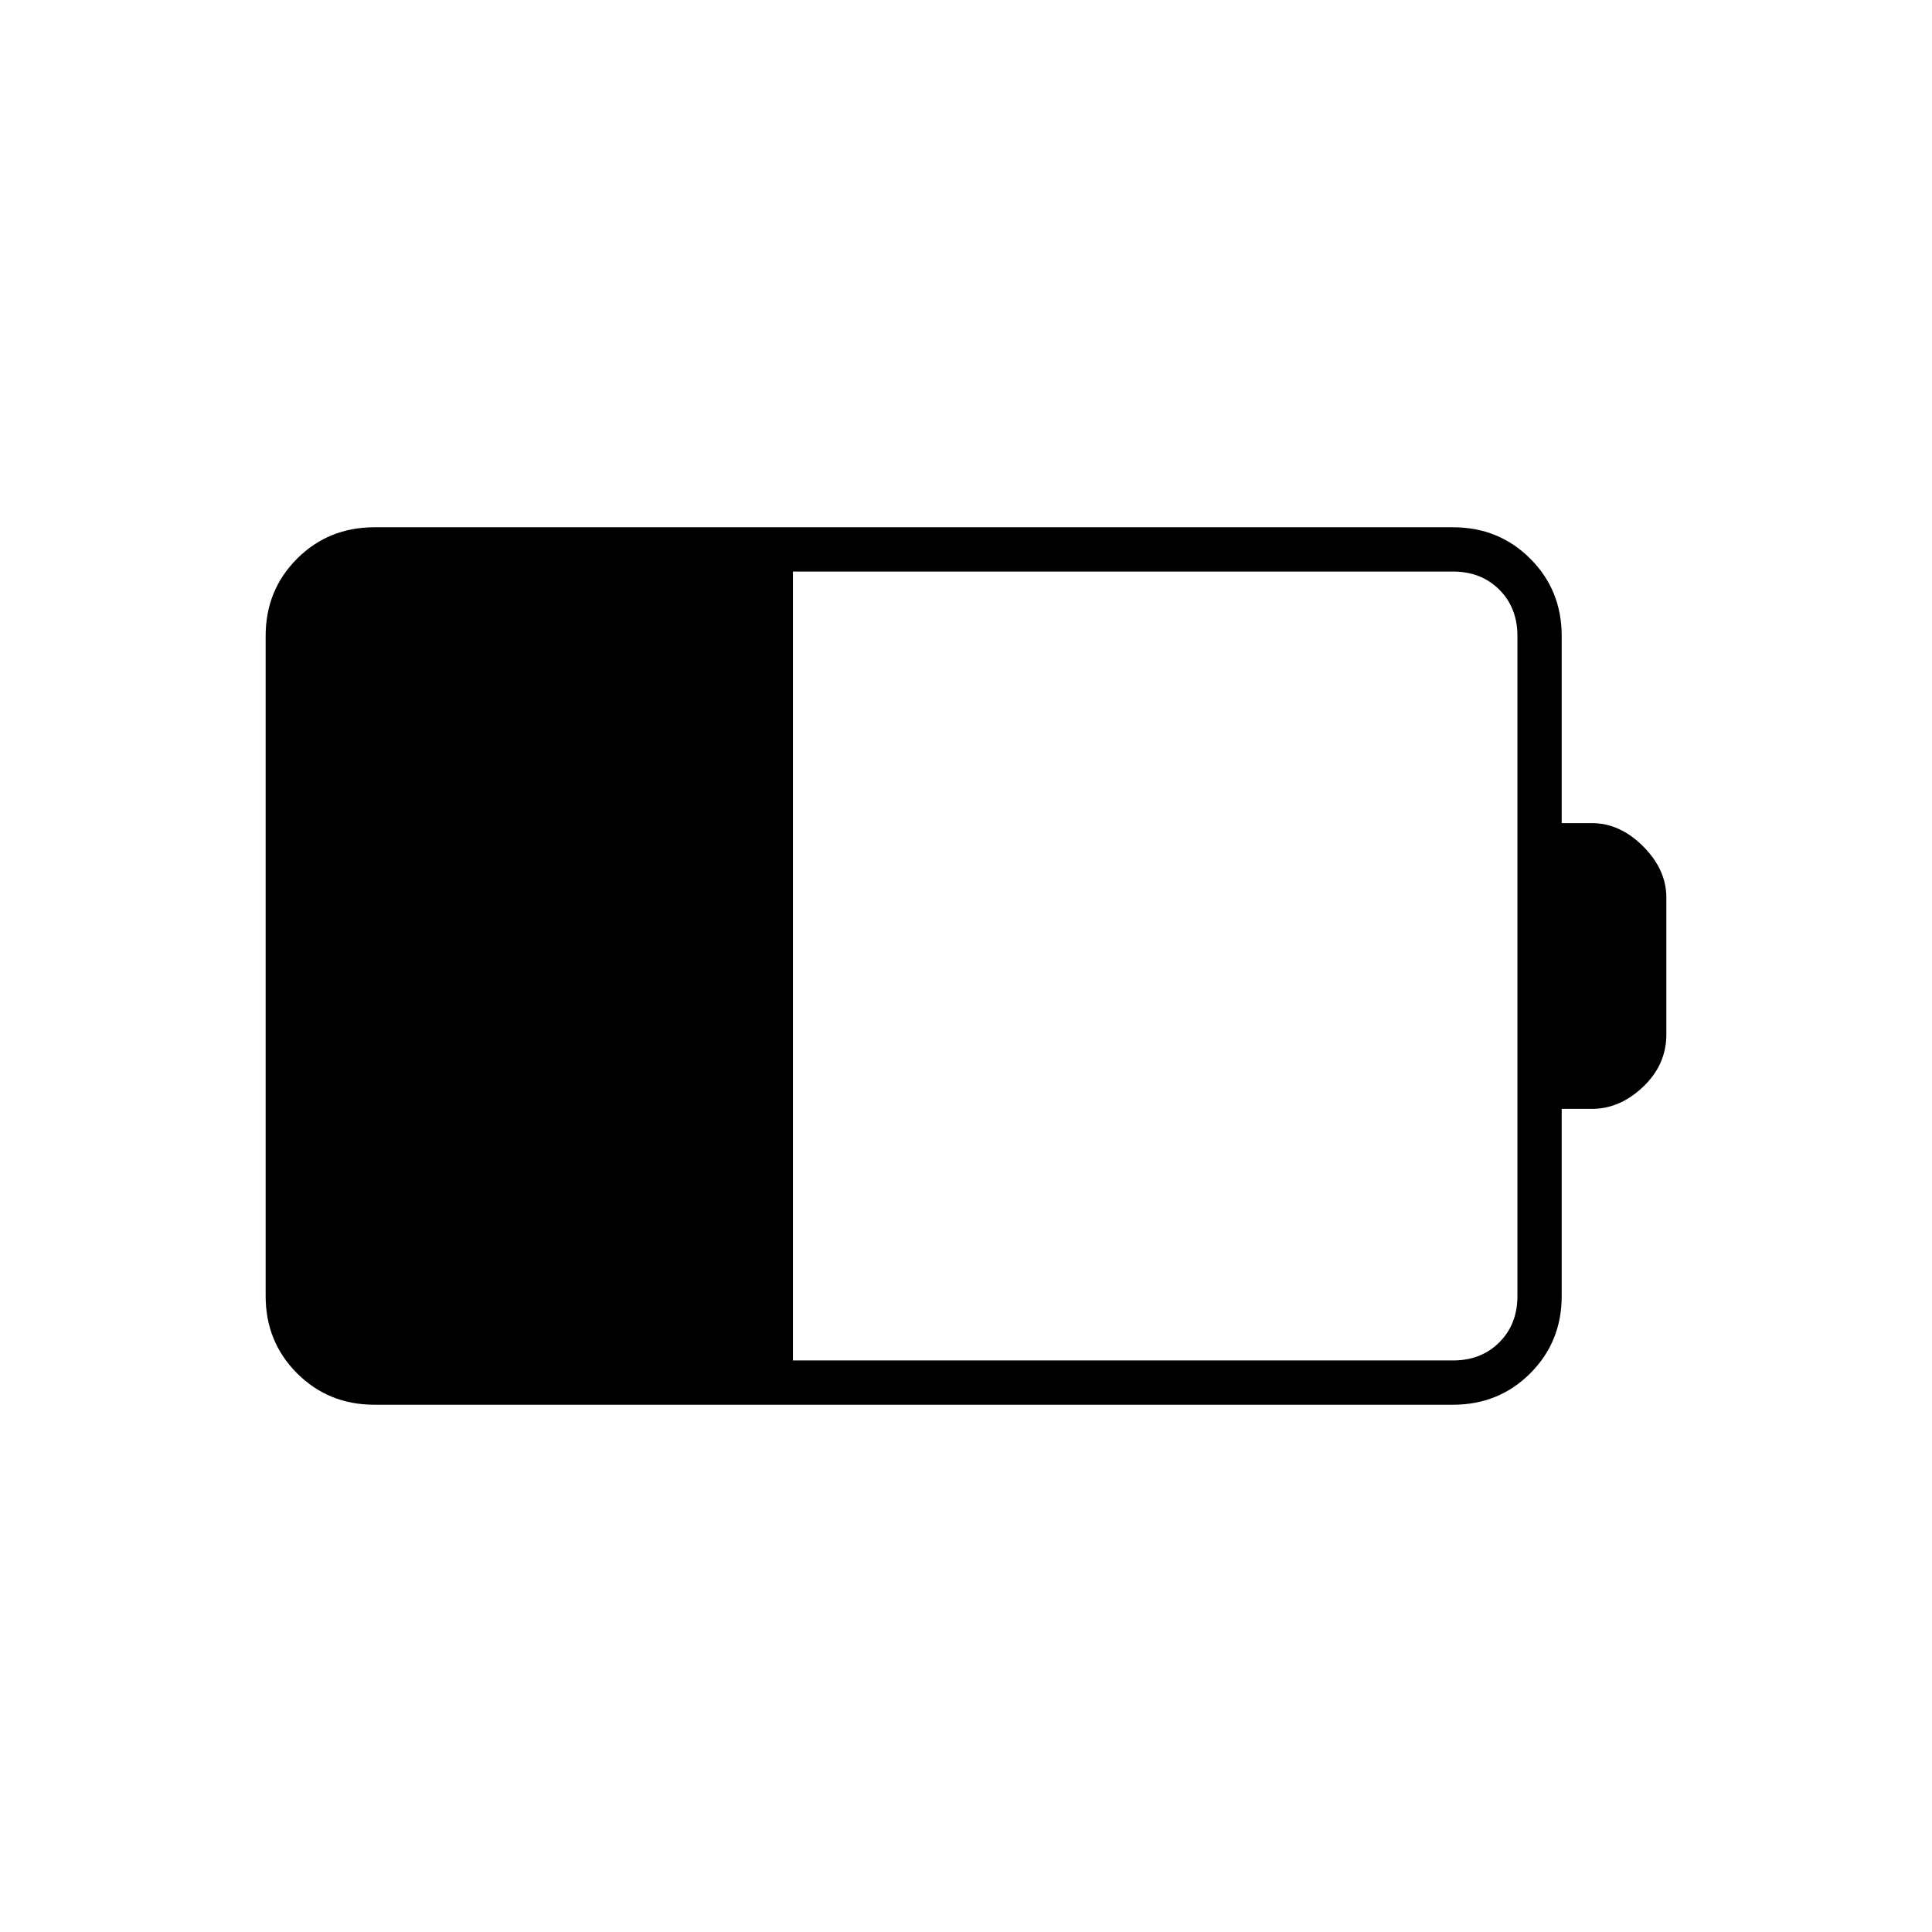 <svg xmlns="http://www.w3.org/2000/svg" height="48" viewBox="0 -960 960 960" width="48"><path d="M394-284h328q14 0 23-9t9-23v-328q0-14-9-23t-23-9H394v392Zm-208 22q-22.77 0-38.39-15.61Q132-293.23 132-316v-328q0-22.78 15.61-38.39Q163.23-698 186-698h536q22.78 0 38.39 15.61T776-644v93h15q13.92 0 25.46 11.54Q828-527.92 828-514v68q0 15.03-11.54 26.02Q804.92-409 791-409h-15v93q0 22.77-15.61 38.39Q744.78-262 722-262H186Z"/></svg>